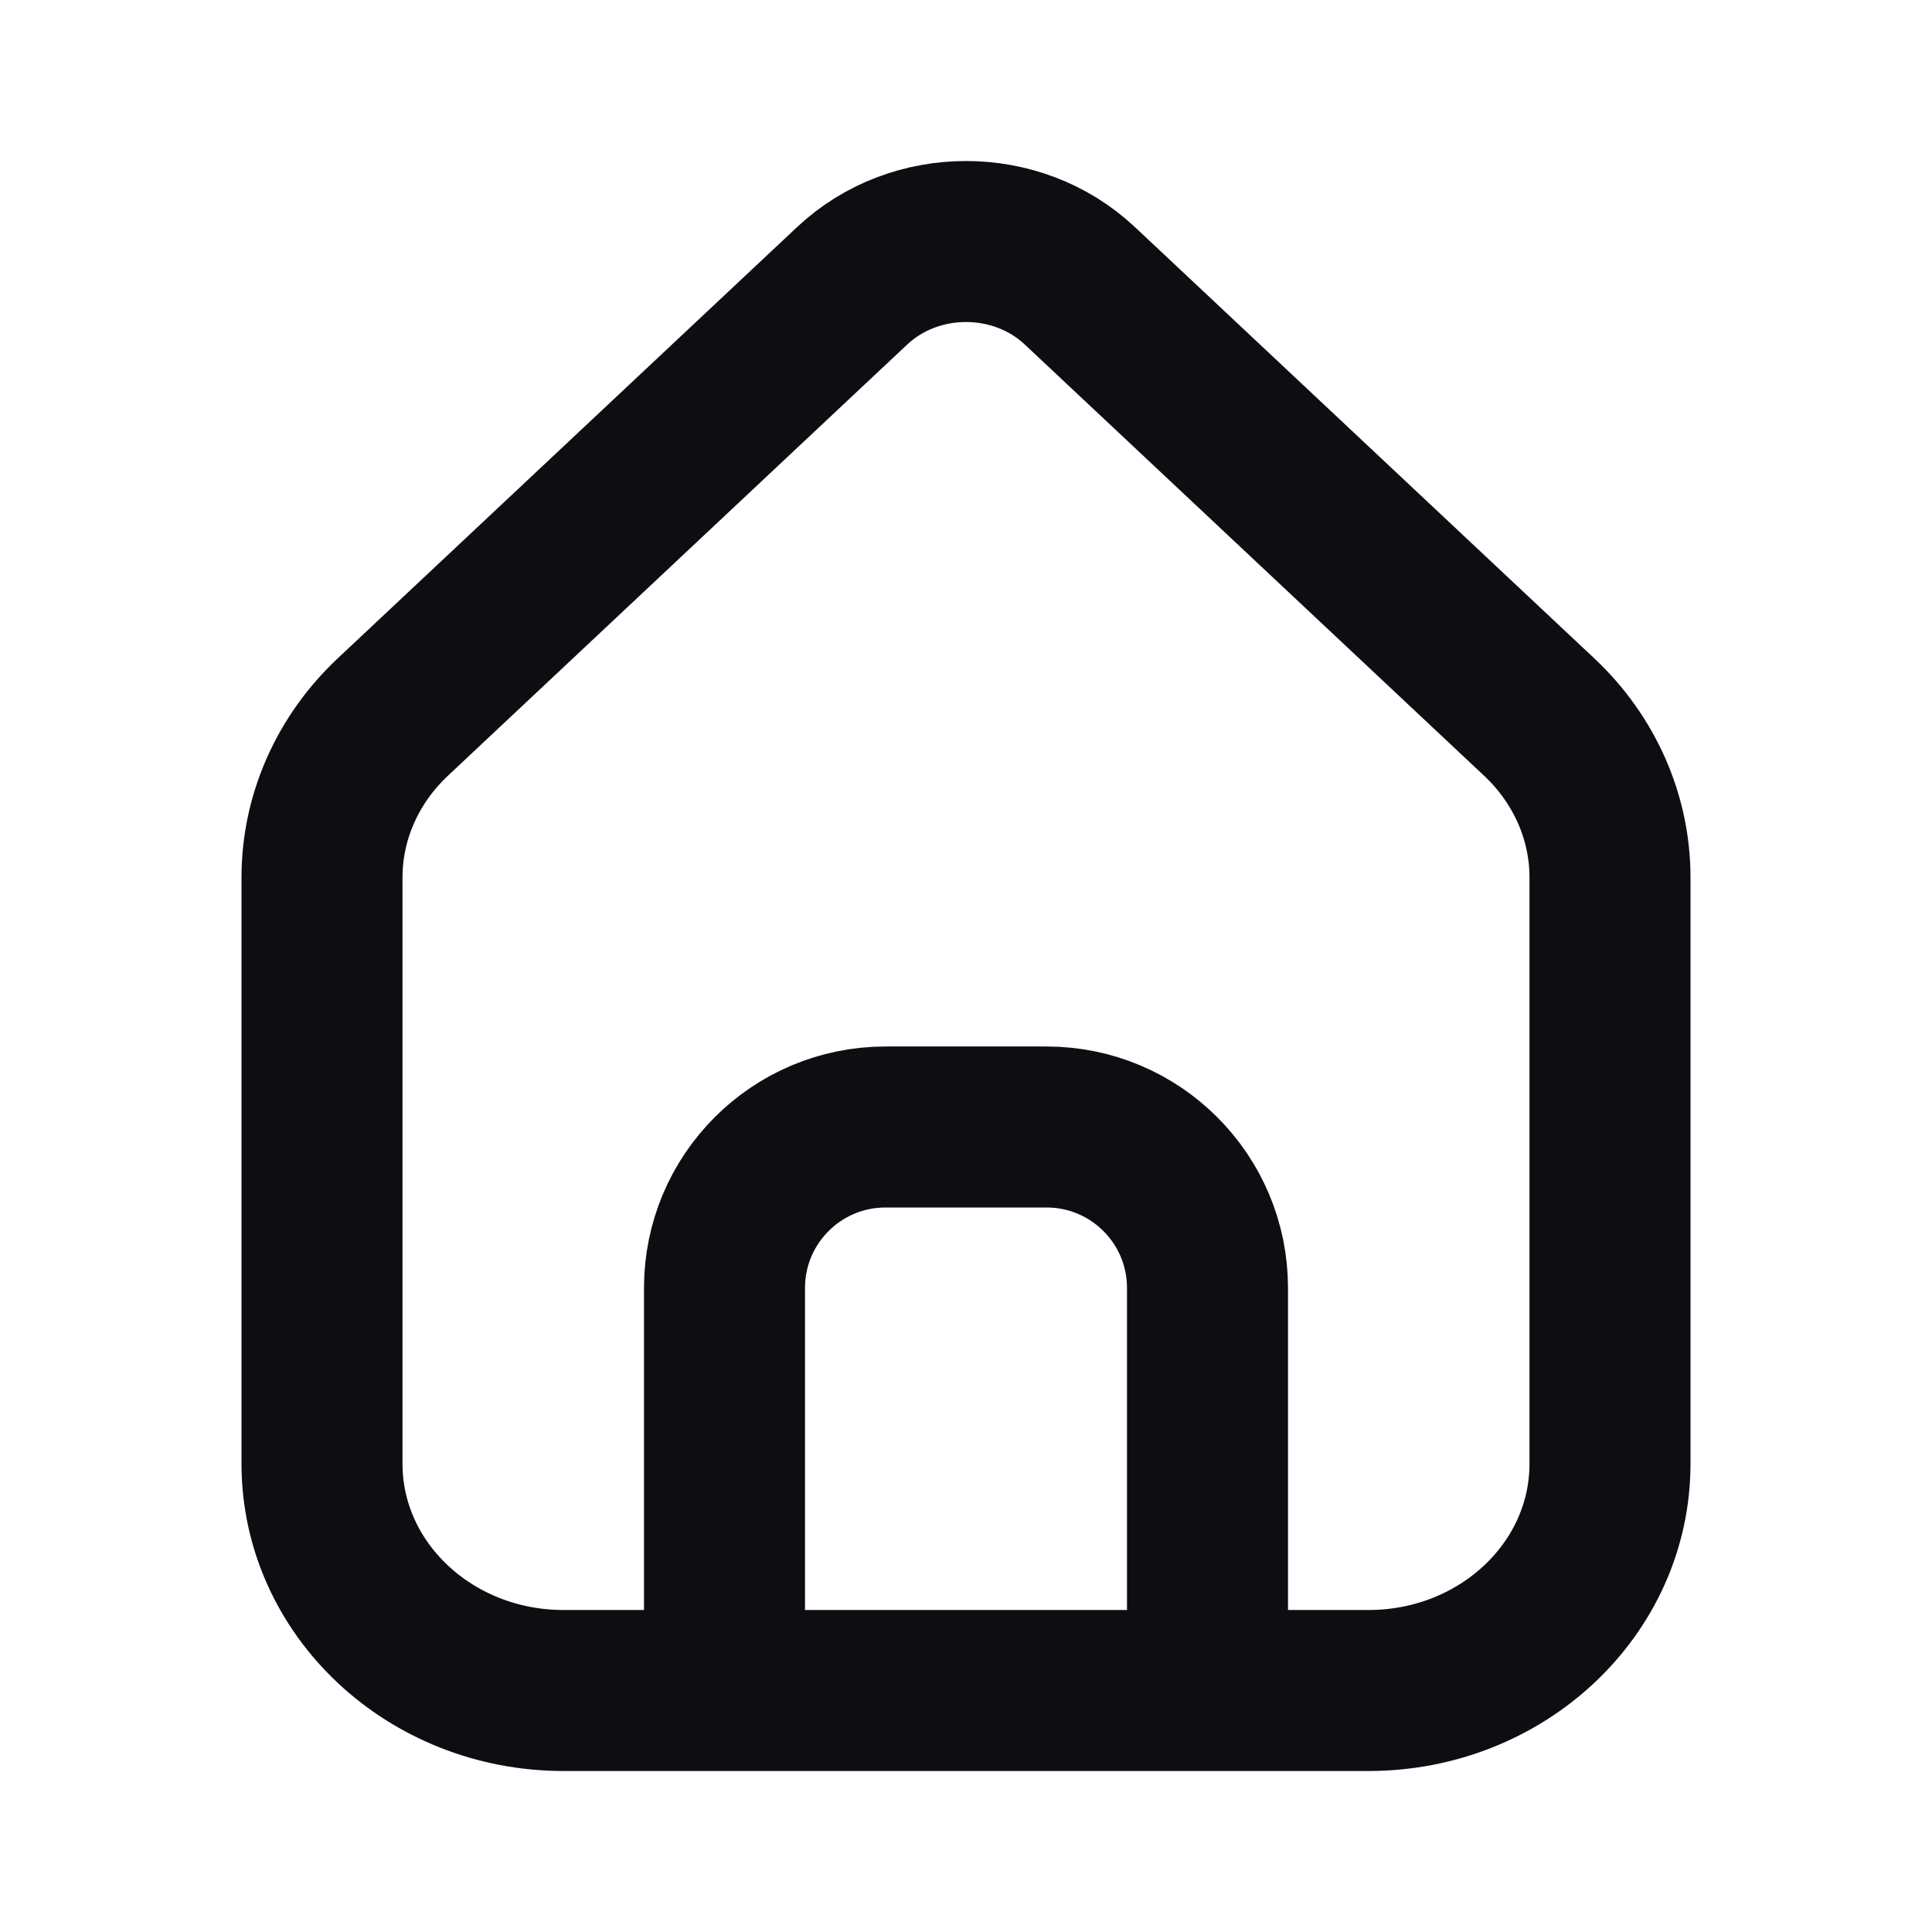 <svg width="24" height="24" viewBox="0 0 24 24" fill="none" xmlns="http://www.w3.org/2000/svg">
<path d="M9 21H7C5.343 21 4 19.739 4 18.183V10.9C4 10.153 4.316 9.437 4.879 8.908L10.586 3.55C11.367 2.817 12.633 2.817 13.414 3.55L19.121 8.908C19.684 9.437 20 10.153 20 10.9V18.183C20 19.739 18.657 21 17 21H15M9 21V16C9 14.895 9.895 14 11 14H13C14.105 14 15 14.895 15 16V21M9 21H15" stroke="#0D0D12" stroke-width="2"/>
</svg>
